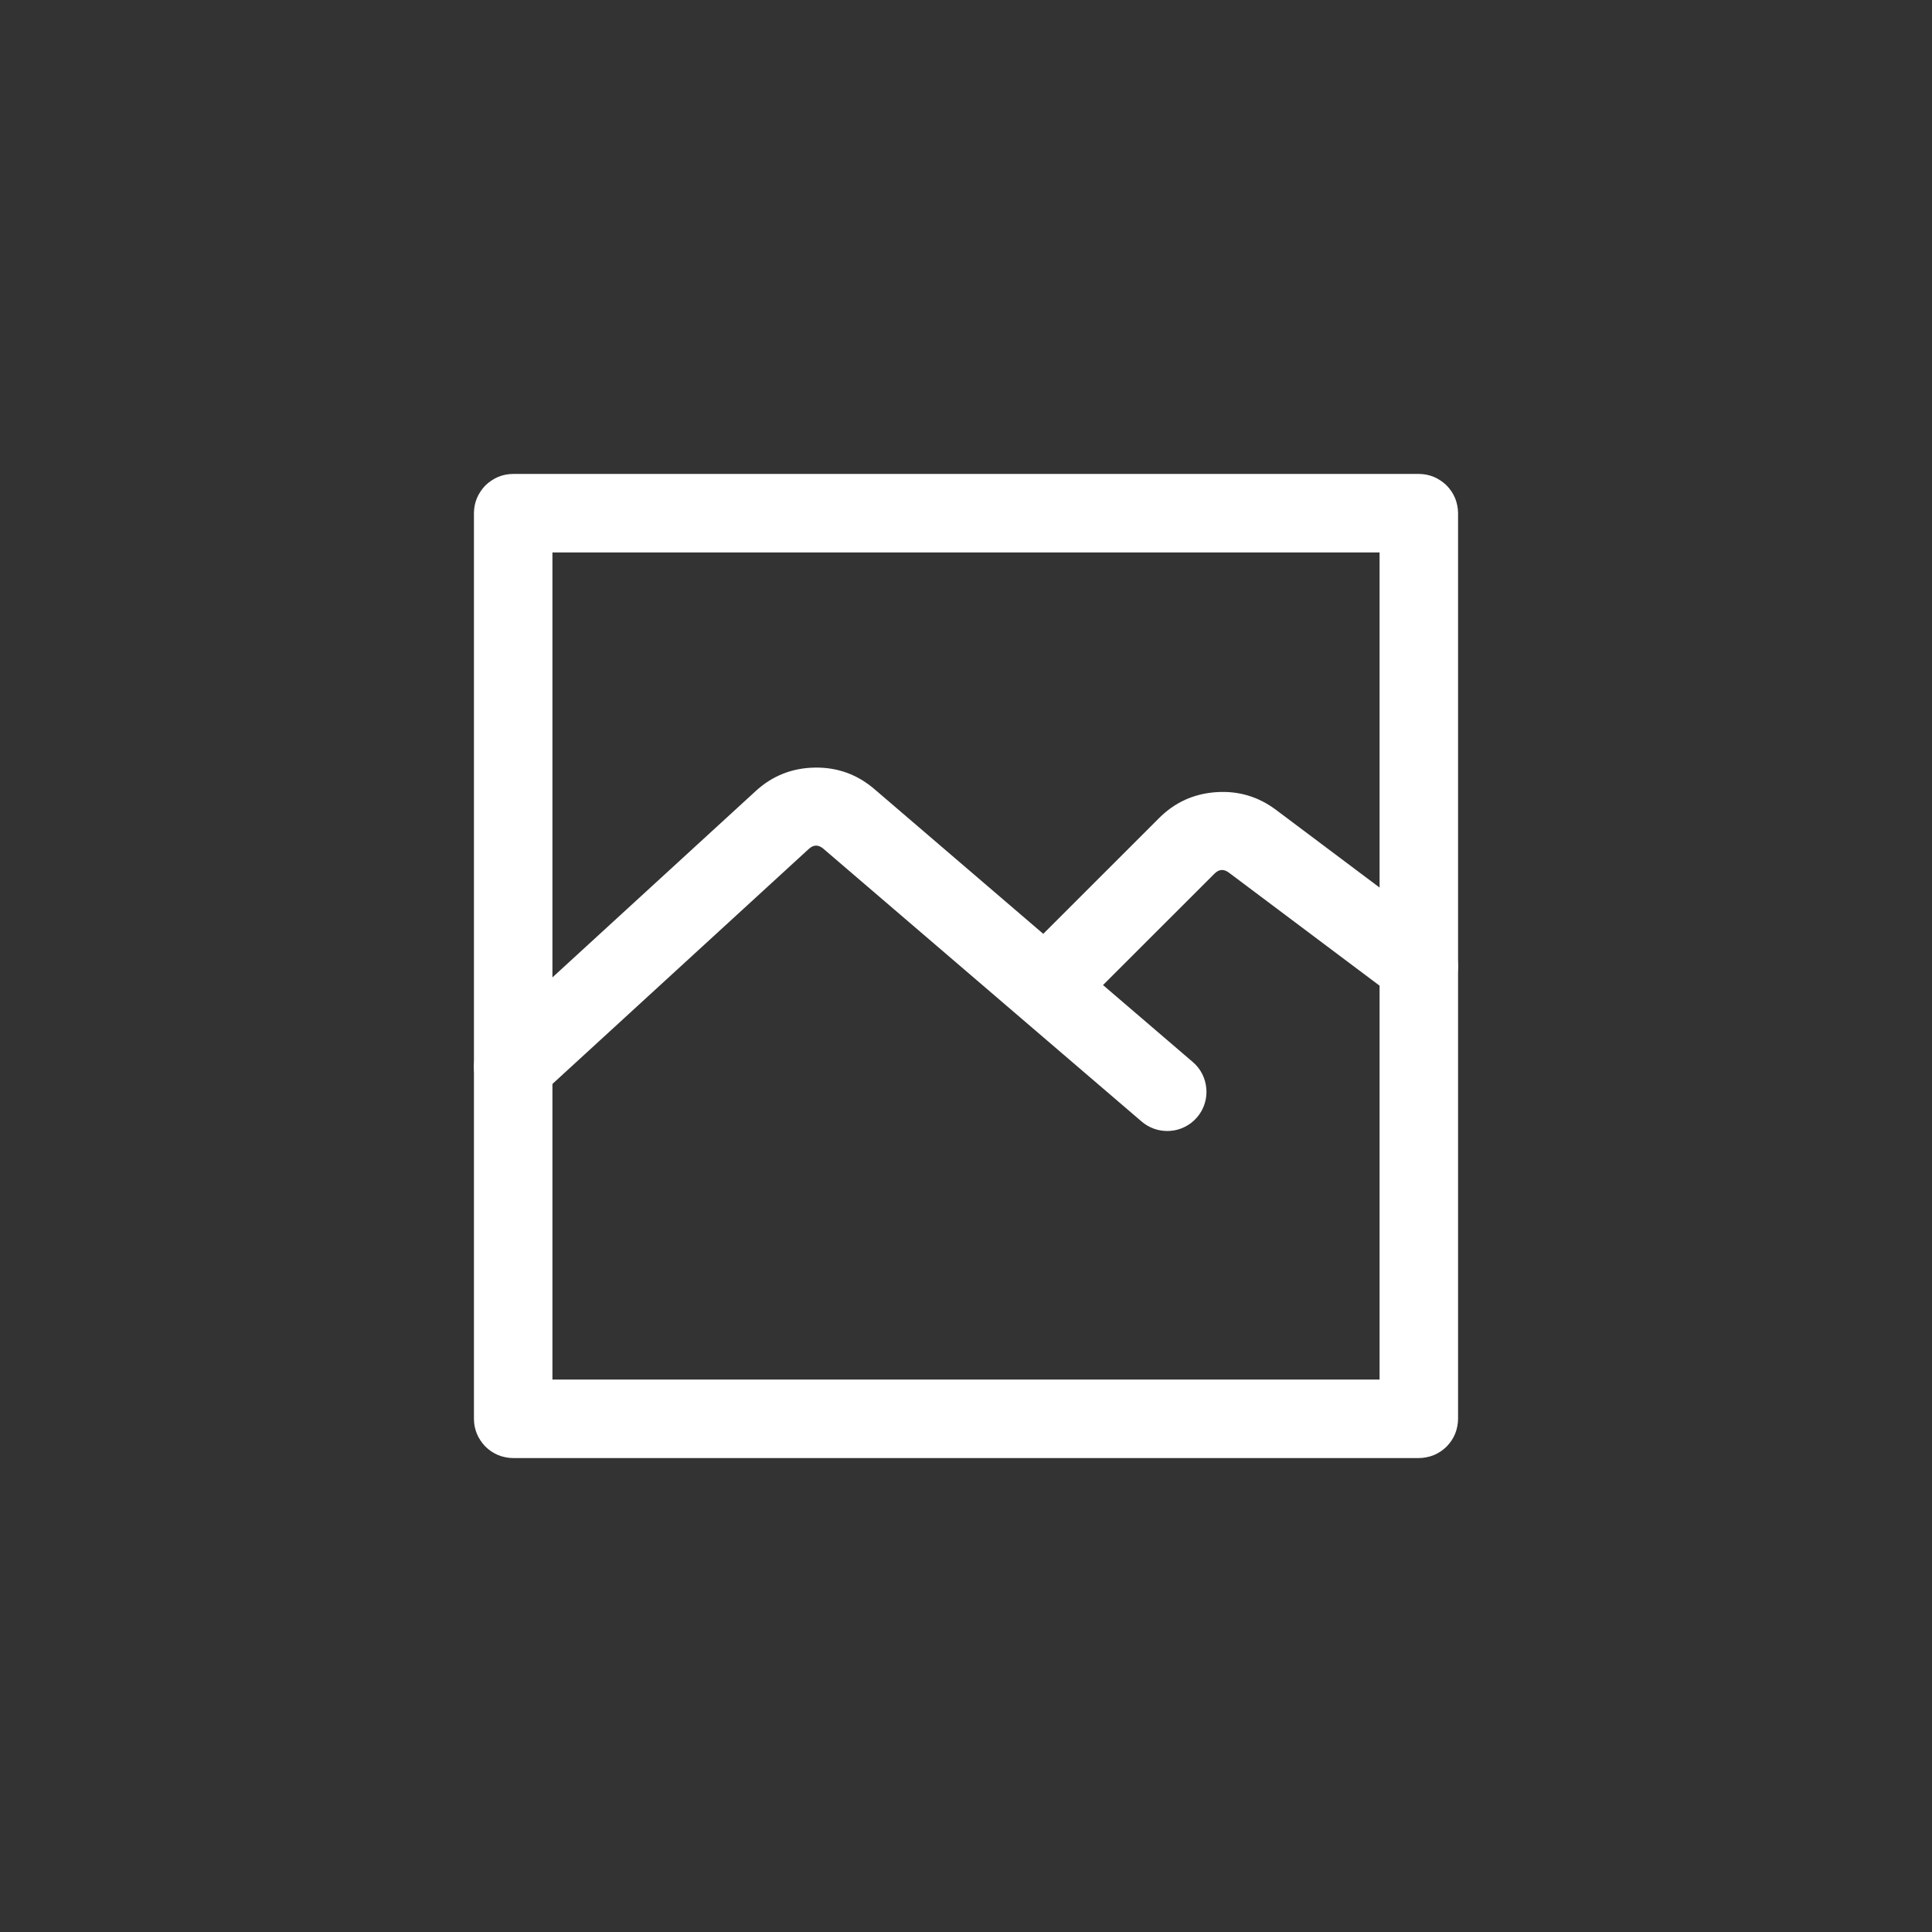 <svg xmlns="http://www.w3.org/2000/svg" xmlns:xlink="http://www.w3.org/1999/xlink" fill="none" version="1.1" width="32" height="32" viewBox="0 0 32 32"><rect x="0" y="0" width="32" height="32" fill="#333333" stroke="none"/><defs><clipPath id="master_svg0_39_720"><rect x="0" y="0" width="32" height="32" rx="4"/></clipPath><clipPath id="master_svg1_39_741"><rect x="6" y="6" width="20" height="20" rx="0"/></clipPath></defs><g clip-path="url(#master_svg0_39_720)"><g clip-path="url(#master_svg1_39_741)"><g><path d="M7.85,23.5L7.85,8.5Q7.85,8.436,7.862,8.373Q7.875,8.31,7.899,8.251Q7.924,8.192,7.96,8.139Q7.995,8.086,8.04,8.04Q8.086,7.995,8.139,7.96Q8.192,7.924,8.251,7.899Q8.31,7.875,8.373,7.862Q8.436,7.85,8.5,7.85L23.5,7.85Q23.564,7.85,23.627,7.862Q23.69,7.875,23.749,7.899Q23.808,7.924,23.861,7.96Q23.914,7.995,23.96,8.04Q24.005,8.086,24.041,8.139Q24.076,8.192,24.101,8.251Q24.125,8.31,24.137,8.373Q24.15,8.436,24.15,8.5L24.15,23.5Q24.15,23.564,24.137,23.627Q24.125,23.69,24.101,23.749Q24.076,23.808,24.041,23.861Q24.005,23.914,23.96,23.96Q23.914,24.005,23.861,24.041Q23.808,24.076,23.749,24.101Q23.69,24.125,23.627,24.137Q23.564,24.15,23.5,24.15L8.5,24.15Q8.436,24.15,8.373,24.137Q8.31,24.125,8.251,24.101Q8.192,24.076,8.139,24.041Q8.086,24.005,8.04,23.96Q7.995,23.914,7.96,23.861Q7.924,23.808,7.899,23.749Q7.875,23.69,7.862,23.627Q7.85,23.564,7.85,23.5ZM9.15,9.15L9.15,22.85L22.85,22.85L22.85,9.15L9.15,9.15Z" fill="#FFFFFF" fill-opacity="1"/></g><g><path d="M13.638,14.058L18.91,18.577Q18.999,18.653,19.108,18.693Q19.217,18.733,19.333,18.733Q19.358,18.733,19.383,18.731Q19.512,18.722,19.627,18.663Q19.743,18.605,19.827,18.506Q19.903,18.418,19.943,18.309Q19.983,18.2,19.983,18.083Q19.983,18.058,19.981,18.034Q19.971,17.905,19.913,17.789Q19.855,17.674,19.756,17.59L14.484,13.071Q14.057,12.704,13.494,12.714Q12.931,12.723,12.516,13.103L8.061,17.187L8.061,17.188Q7.96,17.28,7.905,17.405Q7.85,17.53,7.85,17.667L7.85,17.672Q7.851,17.793,7.895,17.905Q7.939,18.017,8.021,18.106Q8.108,18.201,8.225,18.256Q8.343,18.311,8.472,18.316Q8.486,18.317,8.5,18.317L8.503,18.317Q8.624,18.316,8.737,18.272Q8.85,18.228,8.939,18.146L8.94,18.146L13.395,14.062Q13.514,13.952,13.638,14.058Z" fill-rule="evenodd" fill="#FFFFFF" fill-opacity="1"/></g><g><path d="M23.109,16.52L23.11,16.52Q23.283,16.65,23.5,16.65L23.506,16.65Q23.549,16.65,23.592,16.644Q23.72,16.625,23.831,16.559Q23.942,16.494,24.02,16.39Q24.15,16.217,24.15,16L24.15,15.994Q24.149,15.951,24.143,15.908Q24.125,15.78,24.059,15.669Q23.993,15.558,23.89,15.48L23.889,15.48L21.135,13.414Q20.692,13.082,20.14,13.121Q19.587,13.16,19.196,13.552L17.207,15.54L17.207,15.54Q17.115,15.632,17.066,15.751Q17.017,15.871,17.017,16Q17.017,16.129,17.066,16.249Q17.115,16.368,17.207,16.46Q17.298,16.551,17.418,16.601Q17.537,16.65,17.667,16.65Q17.796,16.65,17.915,16.601Q18.035,16.551,18.126,16.46L18.126,16.459L20.115,14.471Q20.227,14.358,20.355,14.454L23.109,16.52Z" fill-rule="evenodd" fill="#FFFFFF" fill-opacity="1"/></g></g></g></svg>